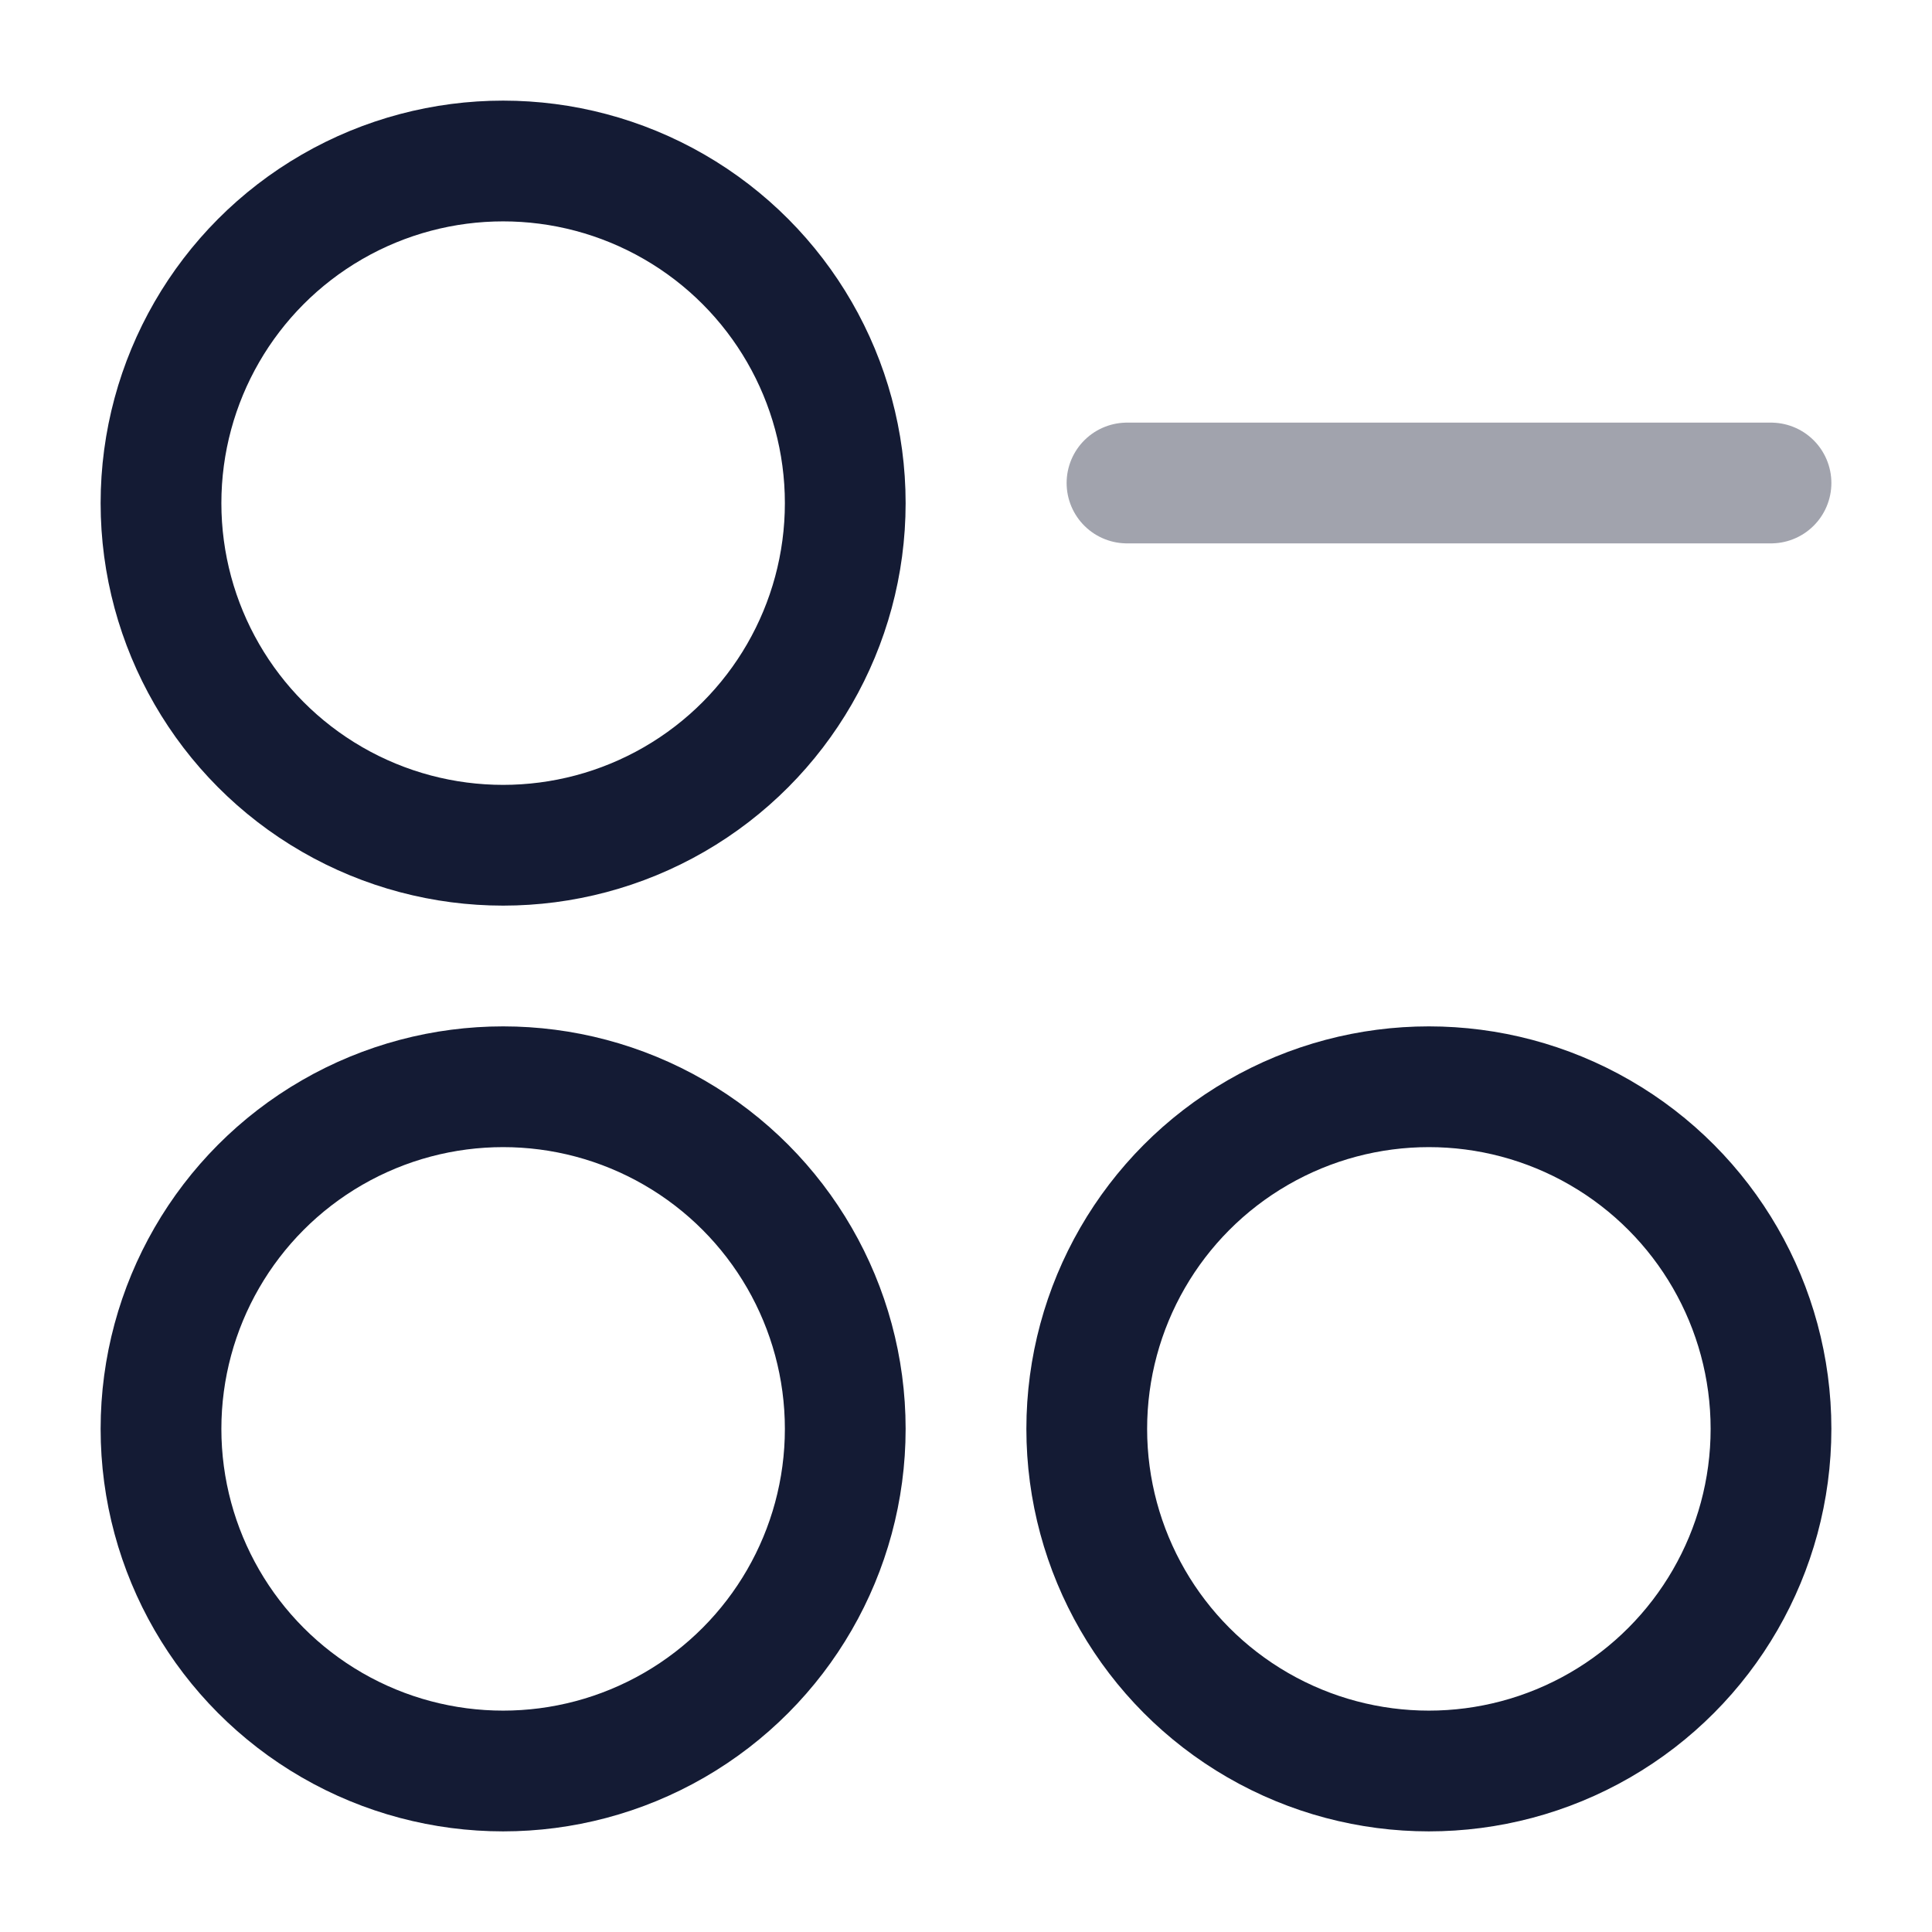 <svg width="24" height="24" viewBox="0 0 24 24" fill="none" xmlns="http://www.w3.org/2000/svg">
<circle cx="6.25" cy="6.25" r="4.25" stroke="#141B34" stroke-width="1.5"/>
<circle cx="17.75" cy="17.75" r="4.25" stroke="#141B34" stroke-width="1.5"/>
<circle cx="6.25" cy="17.75" r="4.25" stroke="#141B34" stroke-width="1.5"/>
<path opacity="0.4" d="M22 6L14 6" stroke="#141B34" stroke-width="1.5" stroke-linecap="round" stroke-linejoin="round"/>
</svg>
